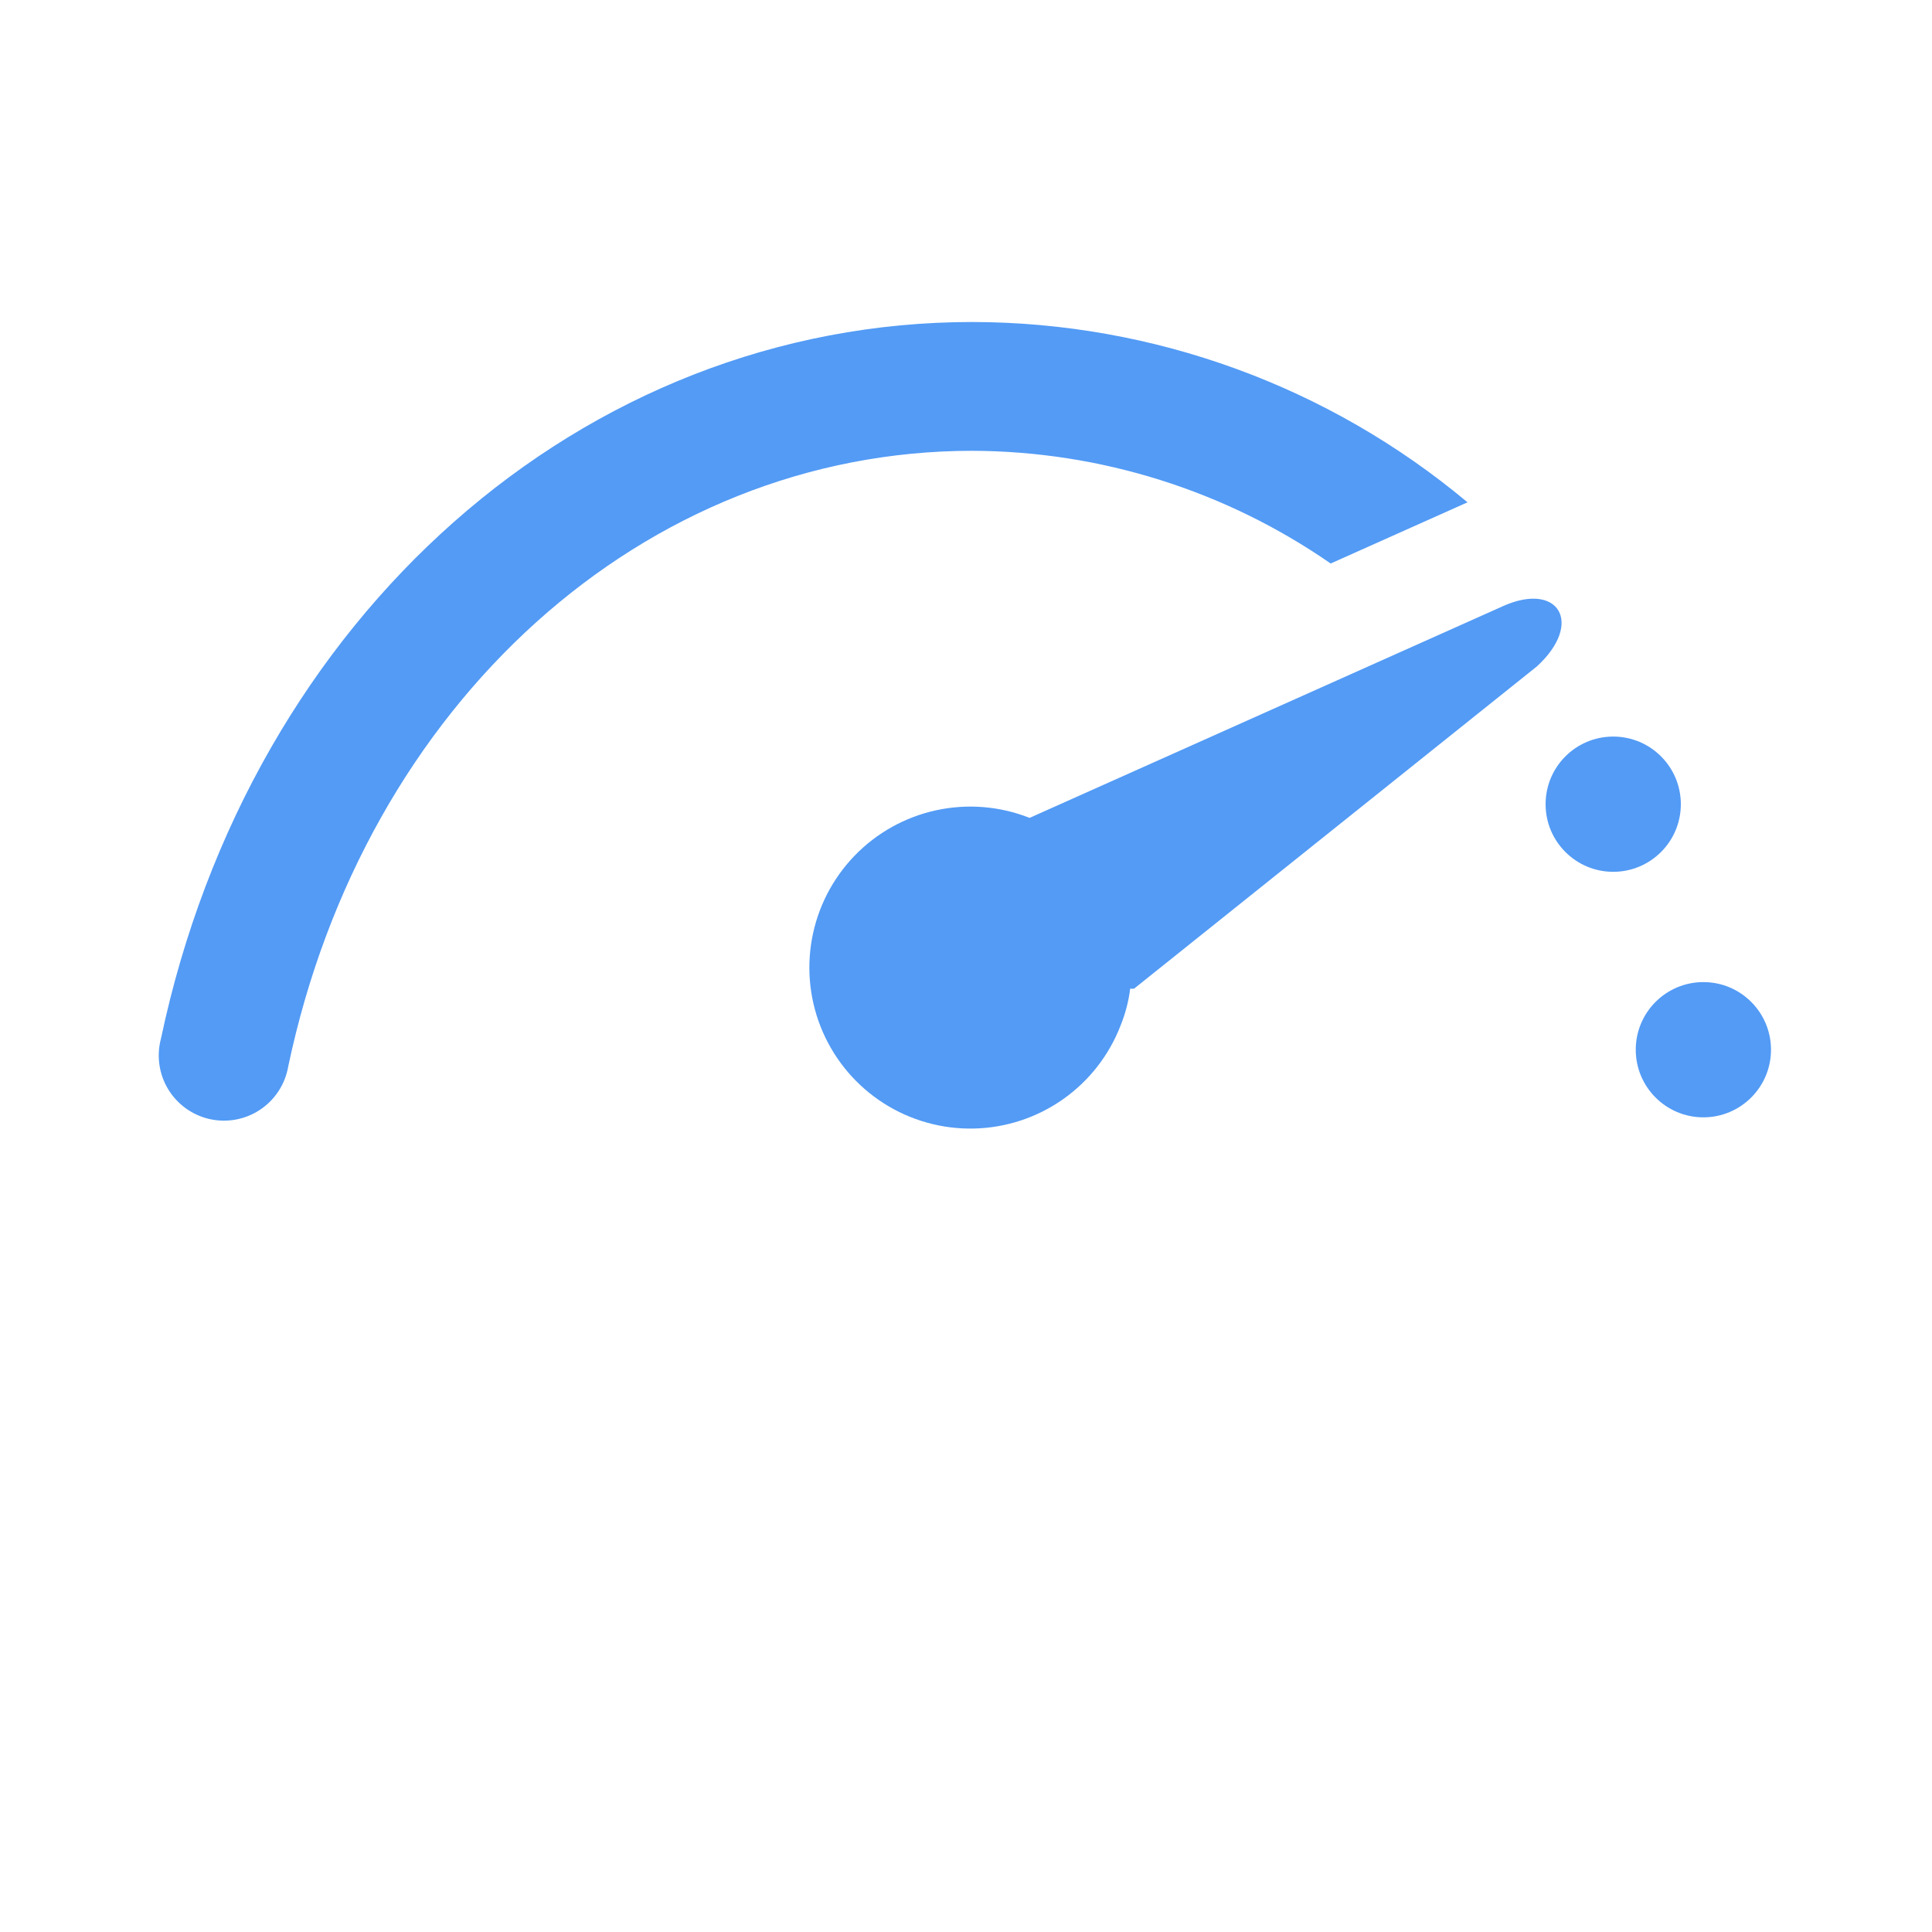 <svg fill="none" height="600" viewBox="0 0 600 600" width="600" xmlns="http://www.w3.org/2000/svg"><g fill="#539bf5"><path d="m455.75 156c-43.119-36.082-97.526-55.899-153.75-56-121 0-224.25 91.25-252 222.5-.714 2.643-.884 5.403-.501 8.113s1.311 5.315 2.729 7.656c1.418 2.342 3.296 4.372 5.52 5.967 2.224 1.595 4.749 2.723 7.422 3.315 2.672.592 5.437.636 8.127.129 2.69-.506 5.25-1.553 7.524-3.077 2.274-1.523 4.216-3.492 5.707-5.787 1.492-2.295 2.503-4.869 2.972-7.566 23.75-112.75 110.5-191.25 212.5-191.25 39.771.139 78.563 12.344 111.25 35z"/><path d="m466.75 188.25-147 65.75c-9.212-3.645-19.299-4.471-28.981-2.373-9.683 2.097-18.523 7.024-25.401 14.154-6.878 7.131-11.482 16.143-13.229 25.895-1.747 9.751-.558 19.802 3.416 28.877 3.975 9.074 10.556 16.764 18.907 22.092 8.352 5.329 18.099 8.056 28.003 7.836s19.52-3.377 27.627-9.071 14.34-13.668 17.908-22.91c1.496-3.687 2.504-7.553 3-11.5.41.106.84.106 1.25 0l125-100c14.75-13.5 6.75-26.5-10.5-18.75z"/><path d="m501 270.75c11.598 0 21-9.402 21-21s-9.402-21-21-21-21 9.402-21 21 9.402 21 21 21z"/><path d="m529 347c11.598 0 21-9.402 21-21s-9.402-21-21-21-21 9.402-21 21 9.402 21 21 21z"/></g></svg>